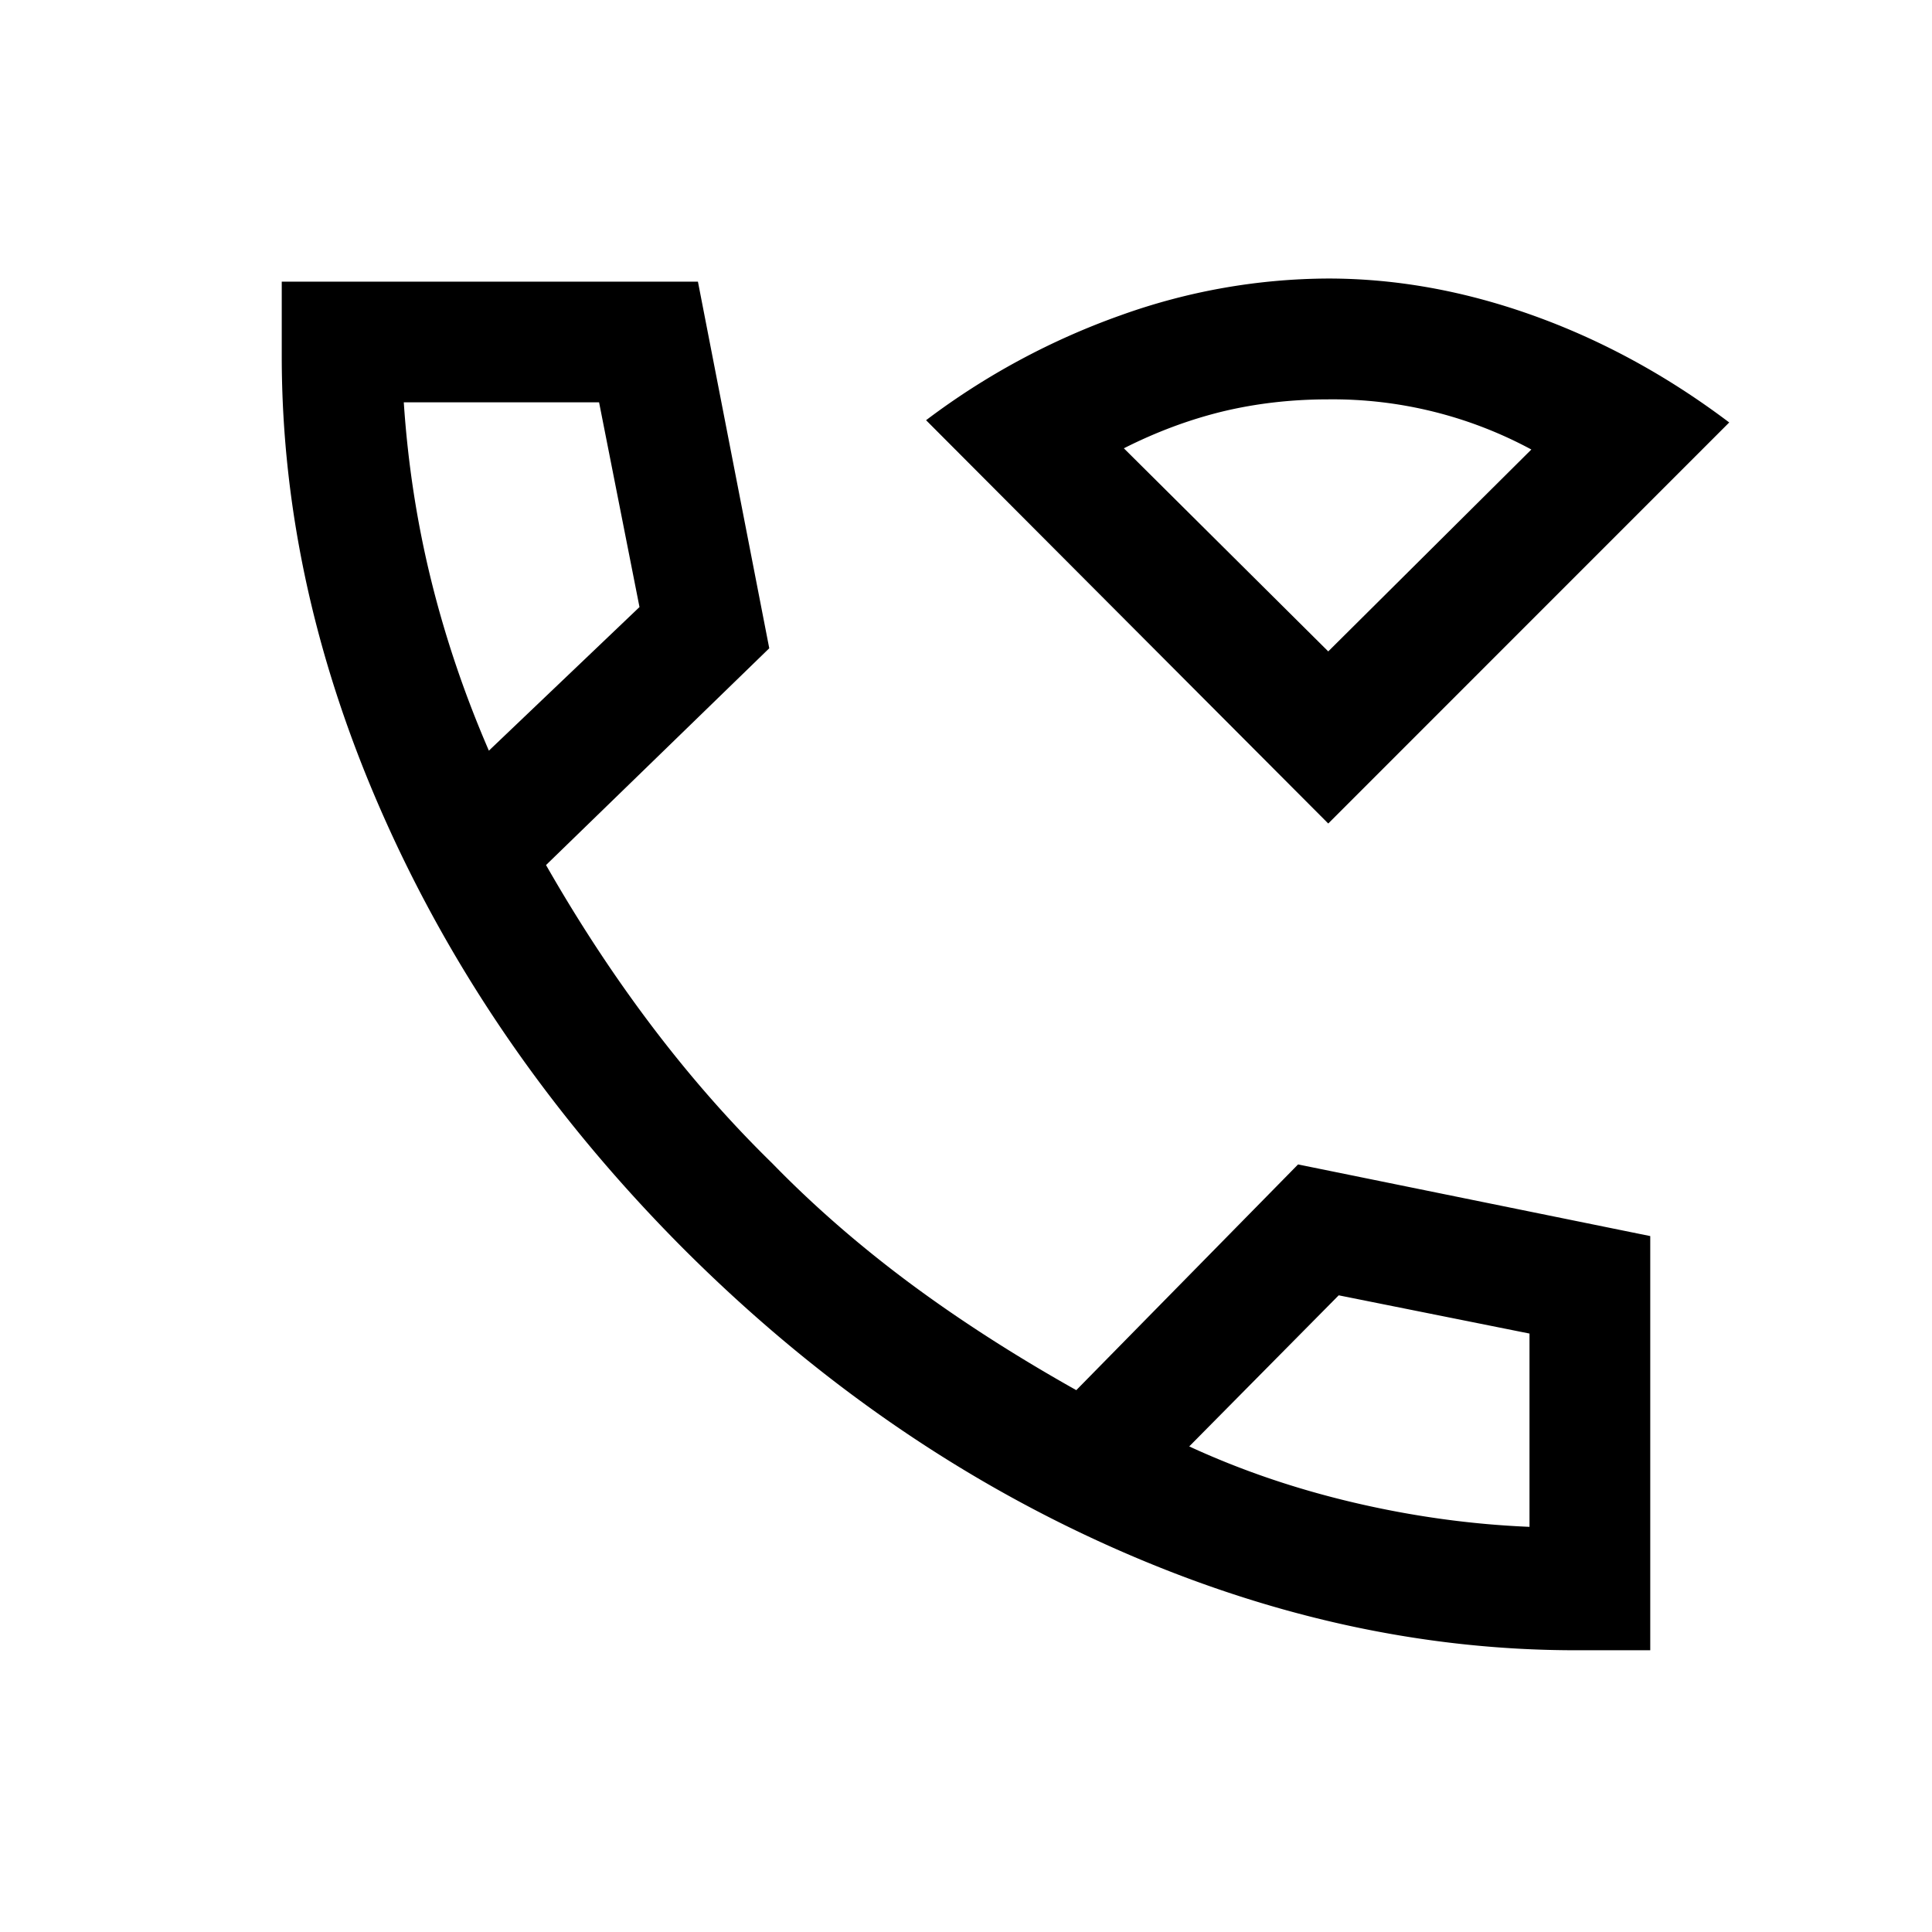 <svg xmlns="http://www.w3.org/2000/svg" width="24" height="24" viewBox="0 0 24 24" fill='currentColor'><path d="M19.575 20.5q-2.913 0-5.803-1.298-2.889-1.297-5.283-3.691-2.385-2.394-3.687-5.286Q3.5 7.335 3.5 4.425v-.926h5.17l.886 4.554-2.773 2.693q.617 1.08 1.32 2.008.704.929 1.49 1.697.762.783 1.697 1.48.935.695 2.08 1.338l2.755-2.804 4.375.89V20.5zM6.073 9.325l1.871-1.784-.502-2.543H5.016q.075 1.135.34 2.21.265 1.073.717 2.117m8.7 8.643q.962.444 2.051.699t2.176.3v-2.401l-2.37-.475zM16.5 10.23l-4.996-5.01a9 9 0 0 1 2.425-1.306A7.7 7.7 0 0 1 16.5 3.46q1.265 0 2.548.46t2.433 1.328zm0-2.138 2.523-2.508a5.2 5.2 0 0 0-2.523-.623q-.684 0-1.31.15-.624.152-1.229.458z"/></svg>